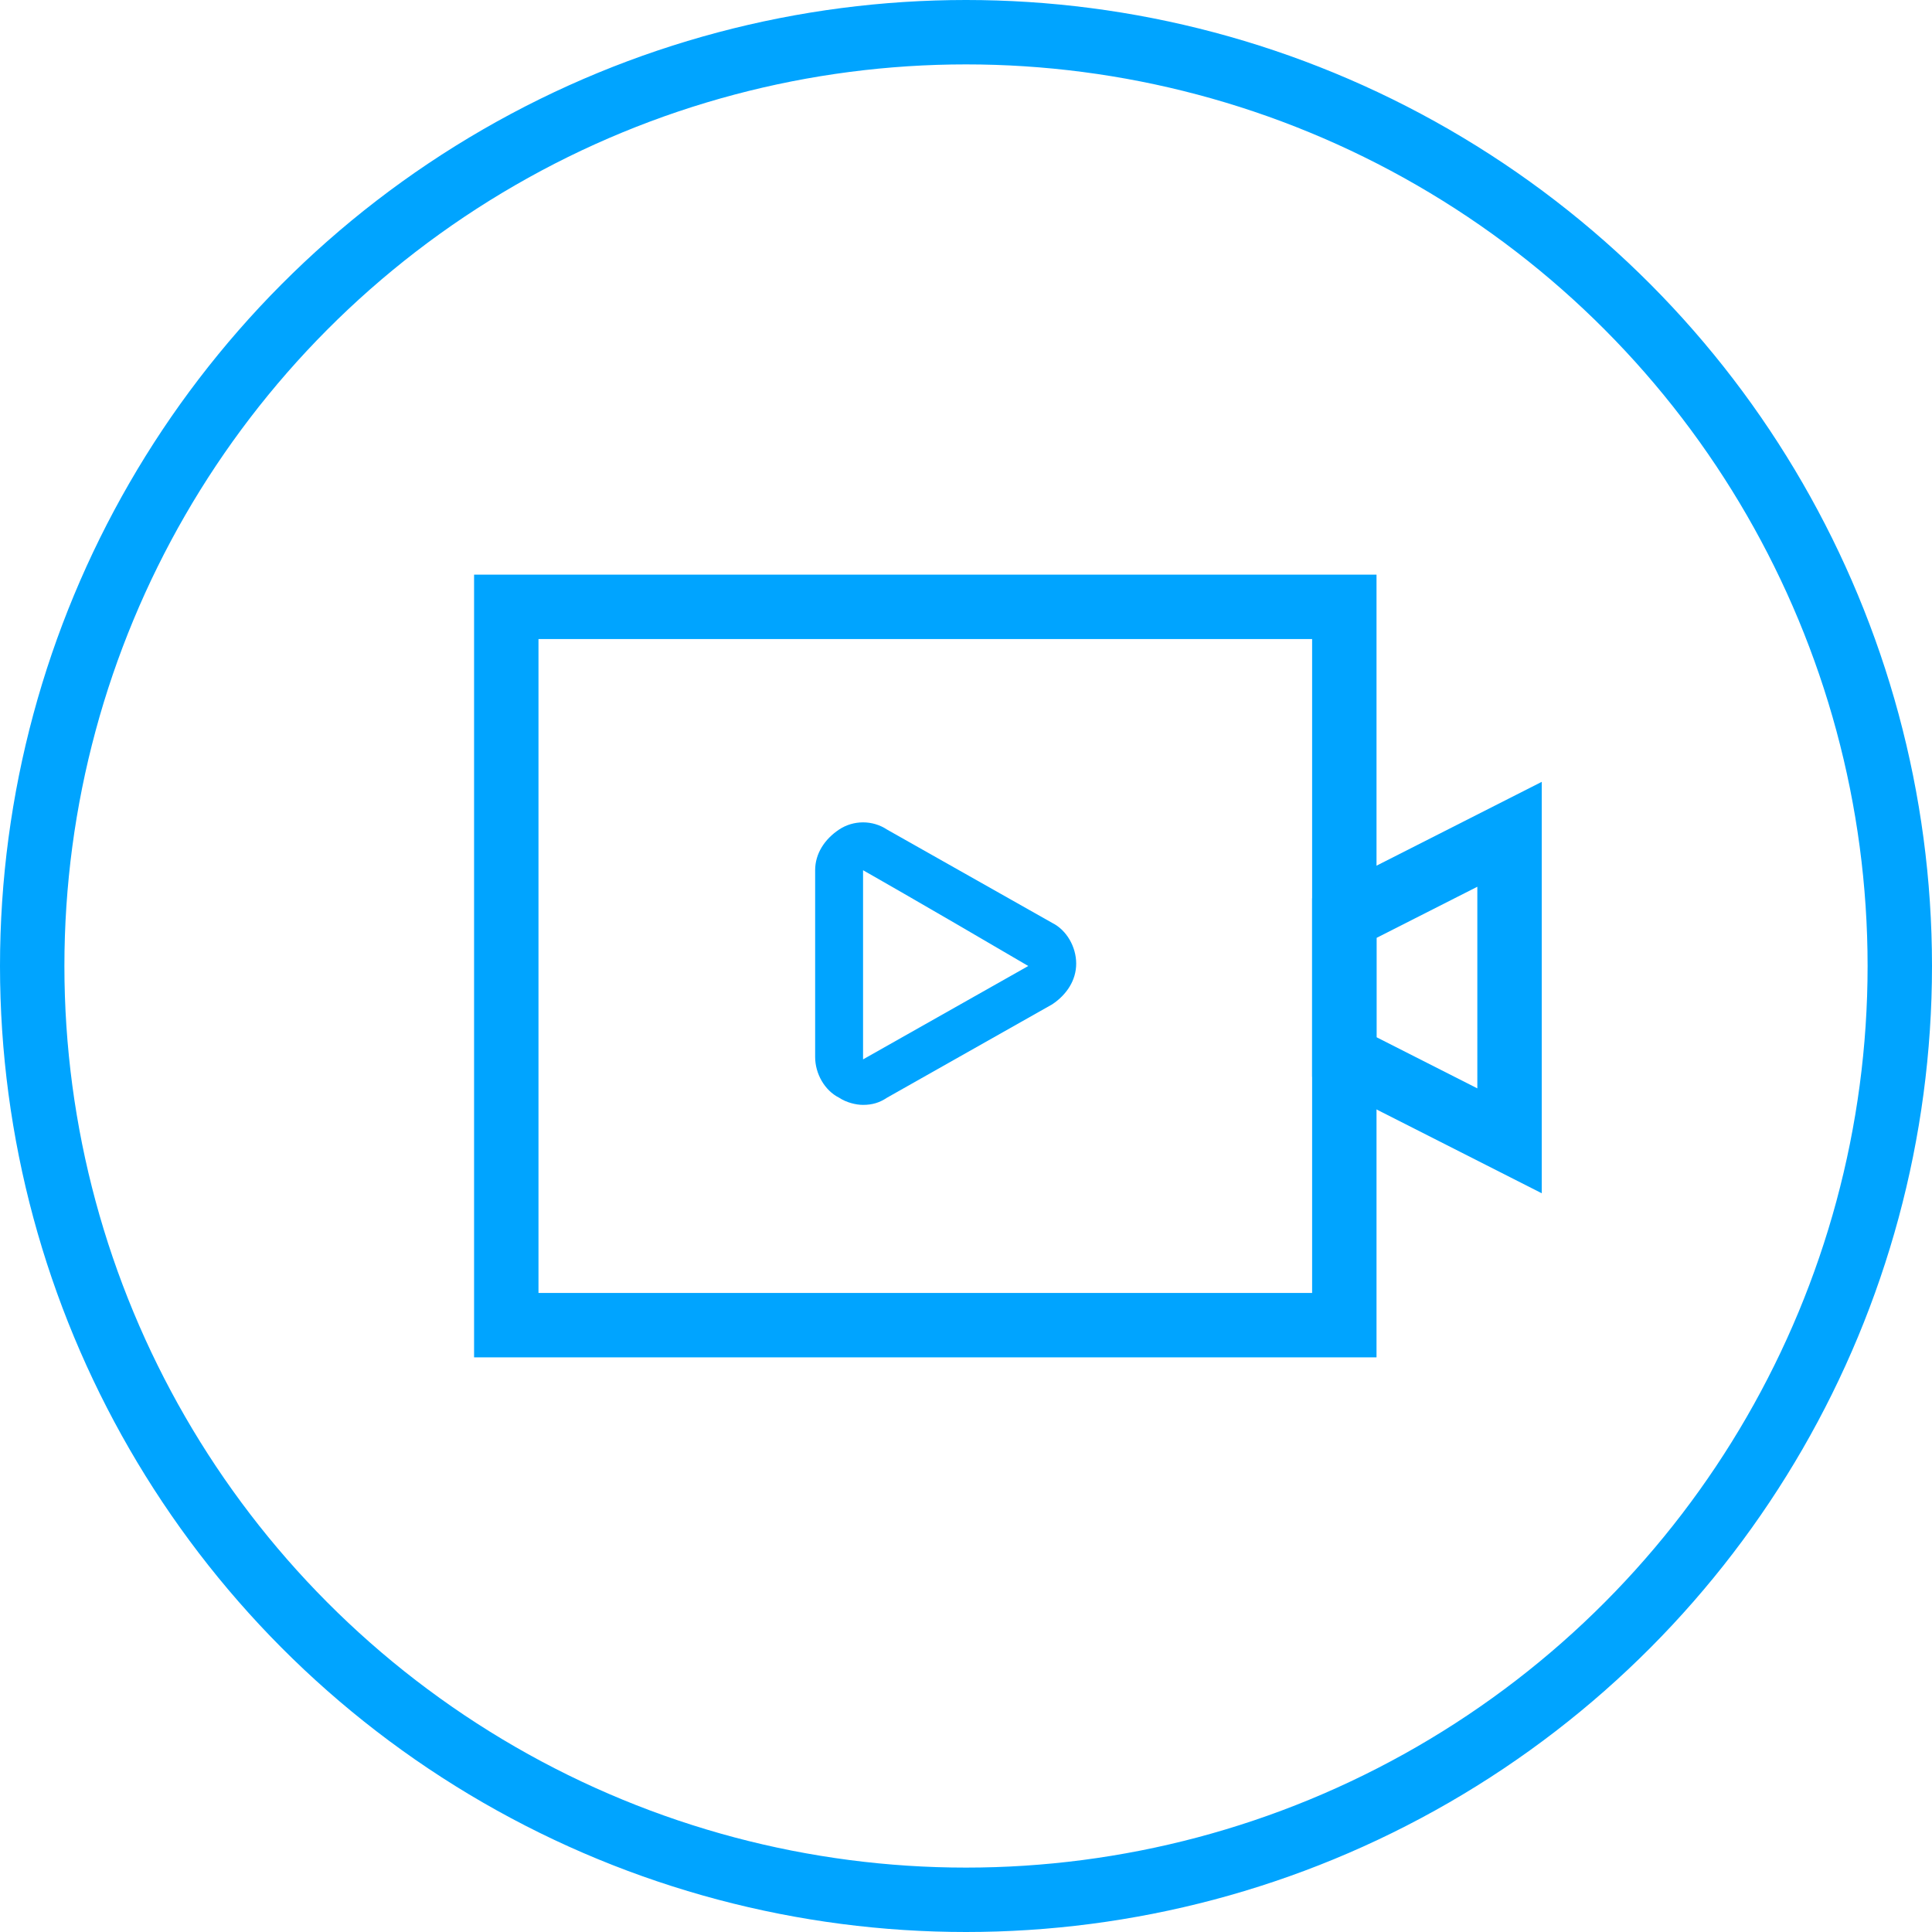 <?xml version="1.0" encoding="utf-8"?>
<!-- Generator: Adobe Illustrator 17.0.0, SVG Export Plug-In . SVG Version: 6.00 Build 0)  -->
<!DOCTYPE svg PUBLIC "-//W3C//DTD SVG 1.1//EN" "http://www.w3.org/Graphics/SVG/1.1/DTD/svg11.dtd">
<svg version="1.1" id="图层_1" xmlns="http://www.w3.org/2000/svg" xmlns:xlink="http://www.w3.org/1999/xlink" x="0px" y="0px"
	 width="60px" height="60px" viewBox="10 10 60 60" enable-background="new 10 10 60 60" xml:space="preserve">
<circle id="Oval-5-Copy-2_3_" fill="none" stroke="#00A4FF" stroke-width="2" cx="40" cy="40" r="29"/>
<linearGradient id="Fill-1-Copy-3_1_" gradientUnits="userSpaceOnUse" x1="-108.29" y1="254.292" x2="-107.166" y2="253.339" gradientTransform="matrix(10.984 0 0 -11.876 1225.444 3058.254)">
	<stop  offset="0" style="stop-color:#00A4FF"/>
	<stop  offset="1" style="stop-color:#00A3FF"/>
</linearGradient>
<path id="Fill-1-Copy-3" fill="url(#Fill-1-Copy-3_1_)" d="M36.803,42.9v-5.874l0,0c0,0,1.71,0.967,5.131,2.974L36.803,42.9z
	 M37.546,35.762c-0.446-0.297-1.041-0.297-1.487,0c-0.446,0.297-0.744,0.744-0.744,1.264v5.8c0,0.521,0.297,1.041,0.744,1.264
	c0.223,0.149,0.521,0.223,0.744,0.223c0.297,0,0.521-0.074,0.744-0.223l5.131-2.9c0.446-0.297,0.744-0.744,0.744-1.264
	c0-0.521-0.297-1.041-0.744-1.264L37.546,35.762z"/>
<rect id="Rectangle-2_1_" x="25.723" y="28.846" fill="none" stroke="#00A4FF" stroke-width="2" width="26.026" height="22.308"/>
<path id="Combined-Shape" fill="none" stroke="#00A4FF" stroke-width="2" d="M51.749,38.513v4.313l5.131,2.603V35.91L51.749,38.513z
	"/>
</svg>
